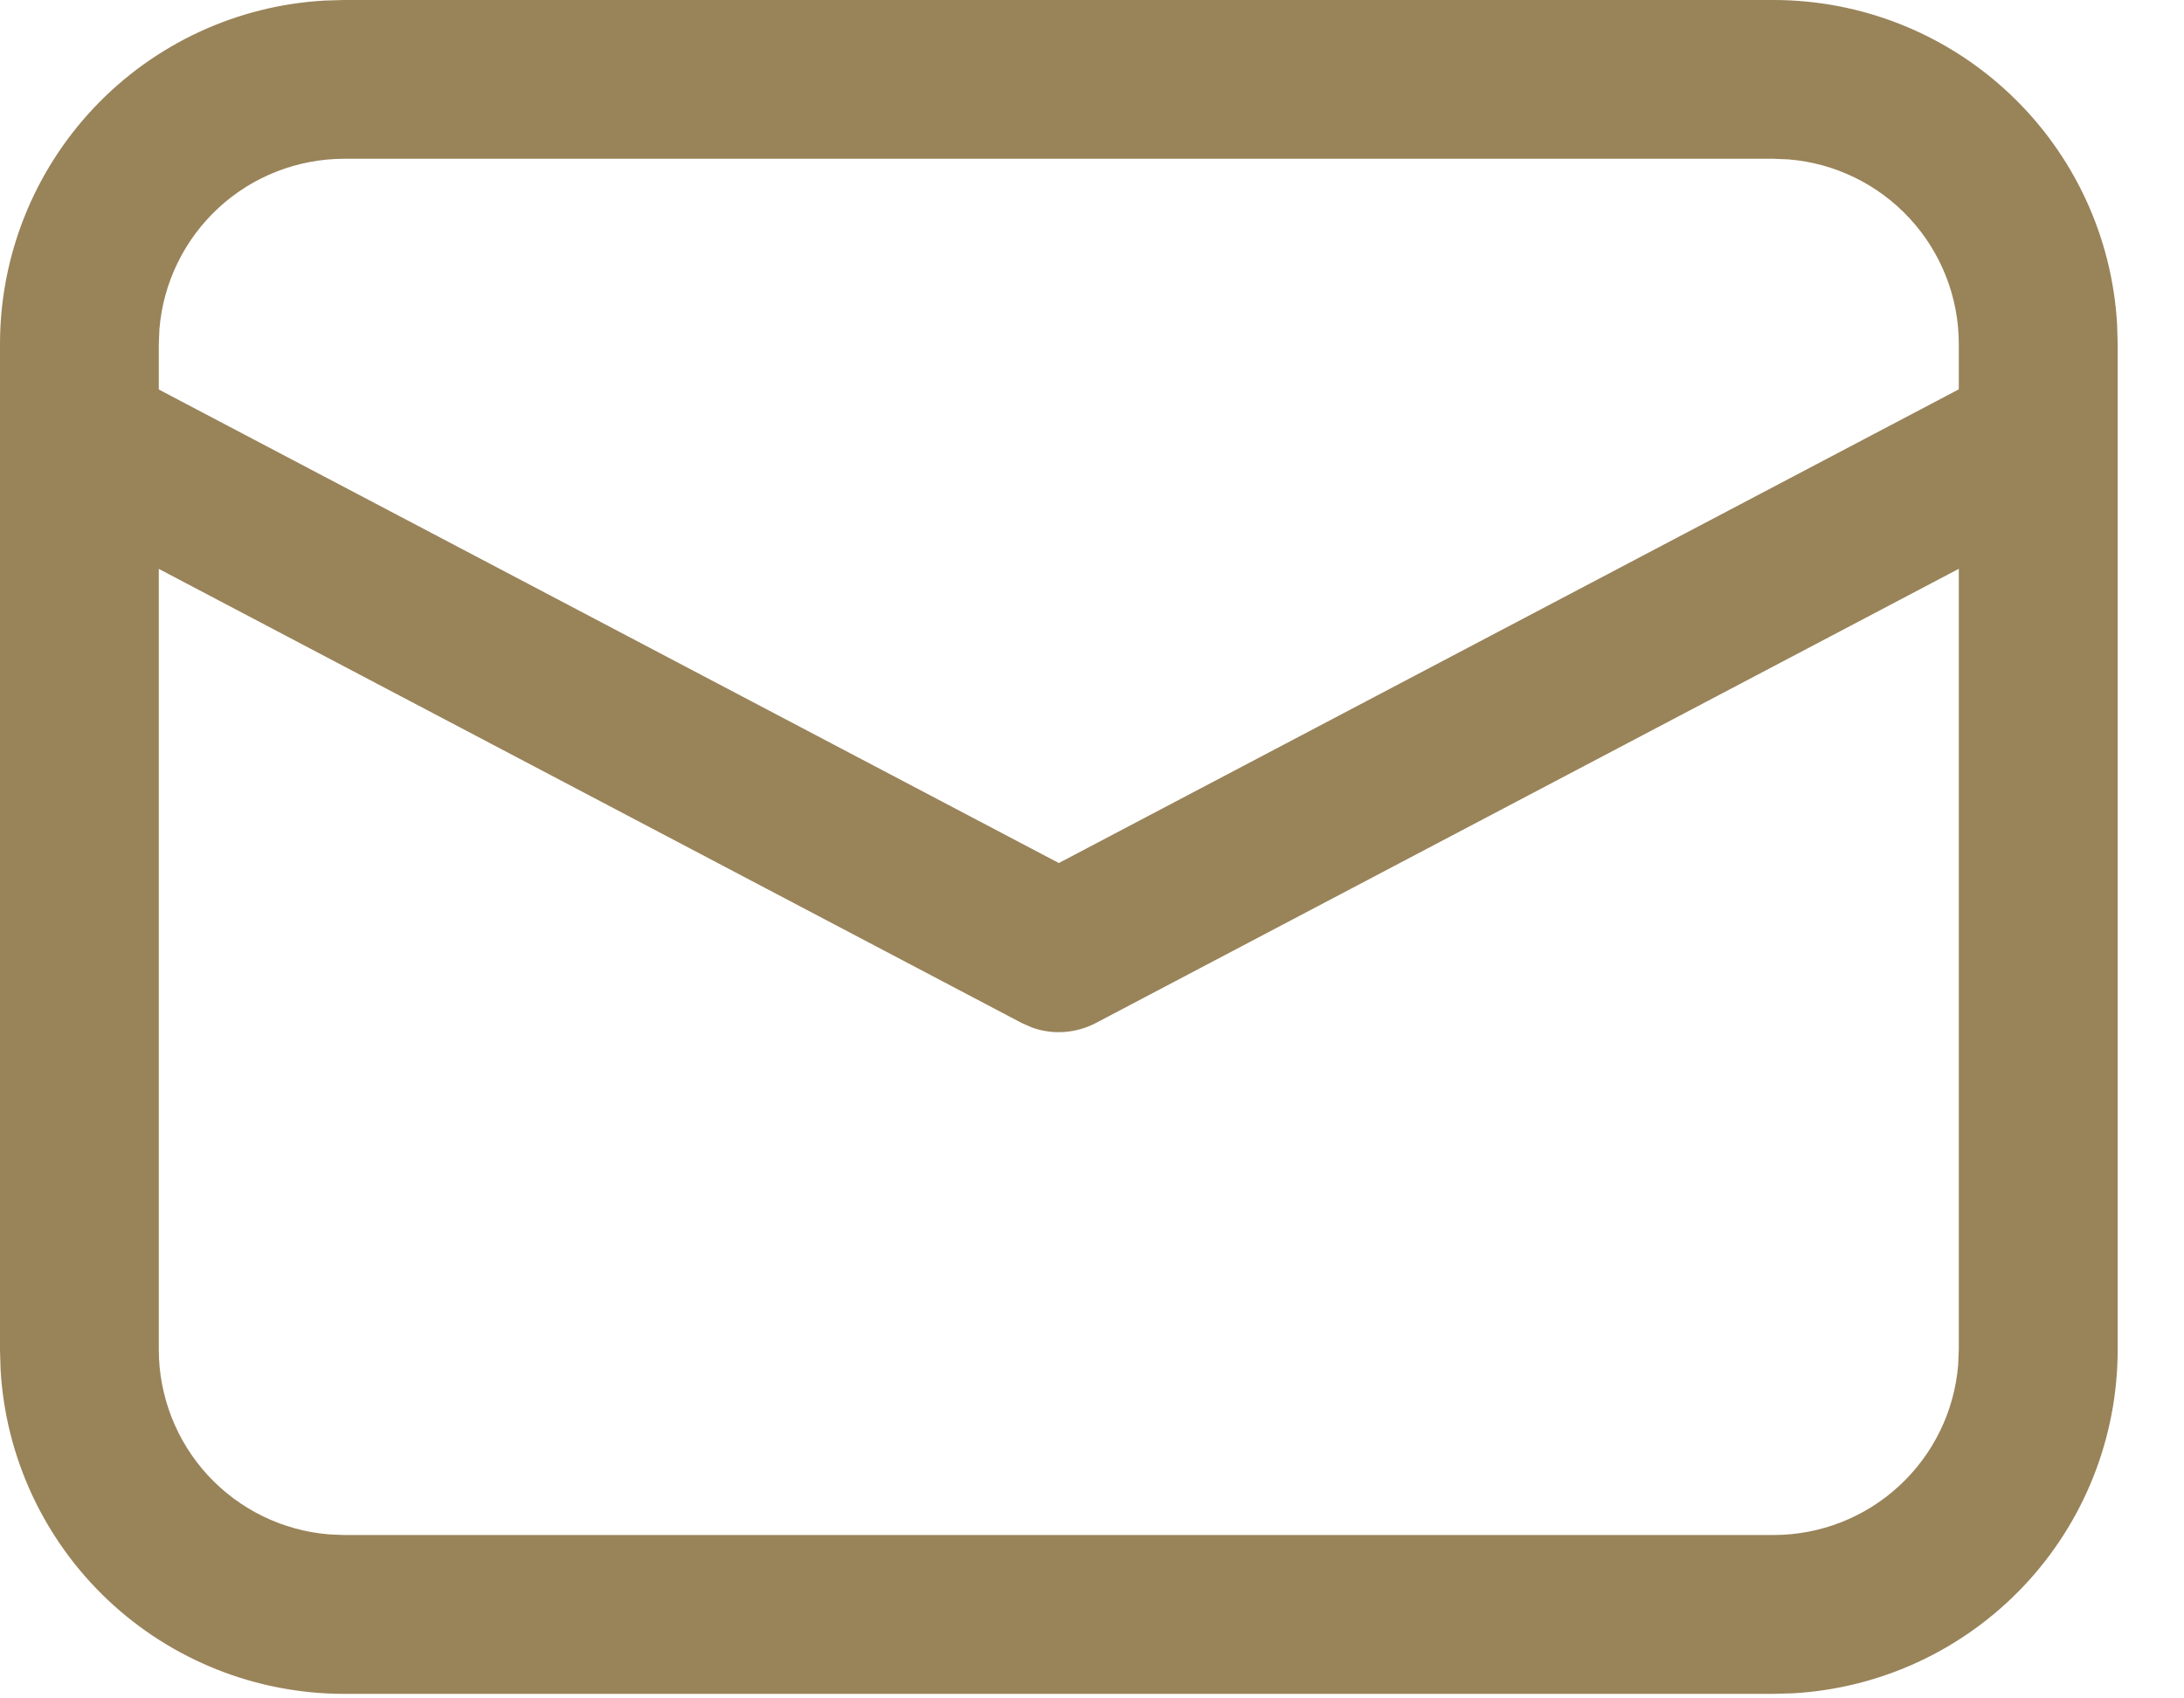 <svg width="27" height="21" viewBox="0 0 27 21" fill="none" xmlns="http://www.w3.org/2000/svg">
<path d="M4.254 9.1304e-09H21.925C23.012 -7.11389e-05 24.058 0.416 24.847 1.162C25.637 1.908 26.112 2.928 26.173 4.013L26.18 4.254V16.689C26.18 17.776 25.764 18.822 25.018 19.611C24.271 20.401 23.251 20.876 22.166 20.937L21.925 20.944H4.254C3.168 20.944 2.122 20.528 1.332 19.782C0.542 19.035 0.068 18.015 0.007 16.93L9.13039e-09 16.689V4.254C-7.11389e-05 3.168 0.416 2.122 1.162 1.332C1.908 0.542 2.928 0.068 4.013 0.007L4.254 9.1304e-09H21.925H4.254ZM24.216 7.033L13.548 12.649C13.428 12.712 13.295 12.75 13.159 12.76C13.023 12.77 12.887 12.751 12.759 12.705L12.633 12.65L1.963 7.034V16.689C1.964 17.264 2.18 17.818 2.569 18.241C2.959 18.664 3.493 18.925 4.066 18.972L4.254 18.98H21.925C22.501 18.98 23.055 18.764 23.477 18.374C23.901 17.984 24.161 17.45 24.208 16.877L24.216 16.689V7.033ZM21.925 1.963H4.254C3.679 1.964 3.125 2.18 2.703 2.569C2.28 2.959 2.019 3.493 1.971 4.066L1.963 4.254V4.816L13.09 10.671L24.216 4.814V4.254C24.216 3.679 24 3.125 23.61 2.702C23.22 2.279 22.686 2.018 22.113 1.971L21.925 1.963Z" fill="#998359"/>
</svg>
